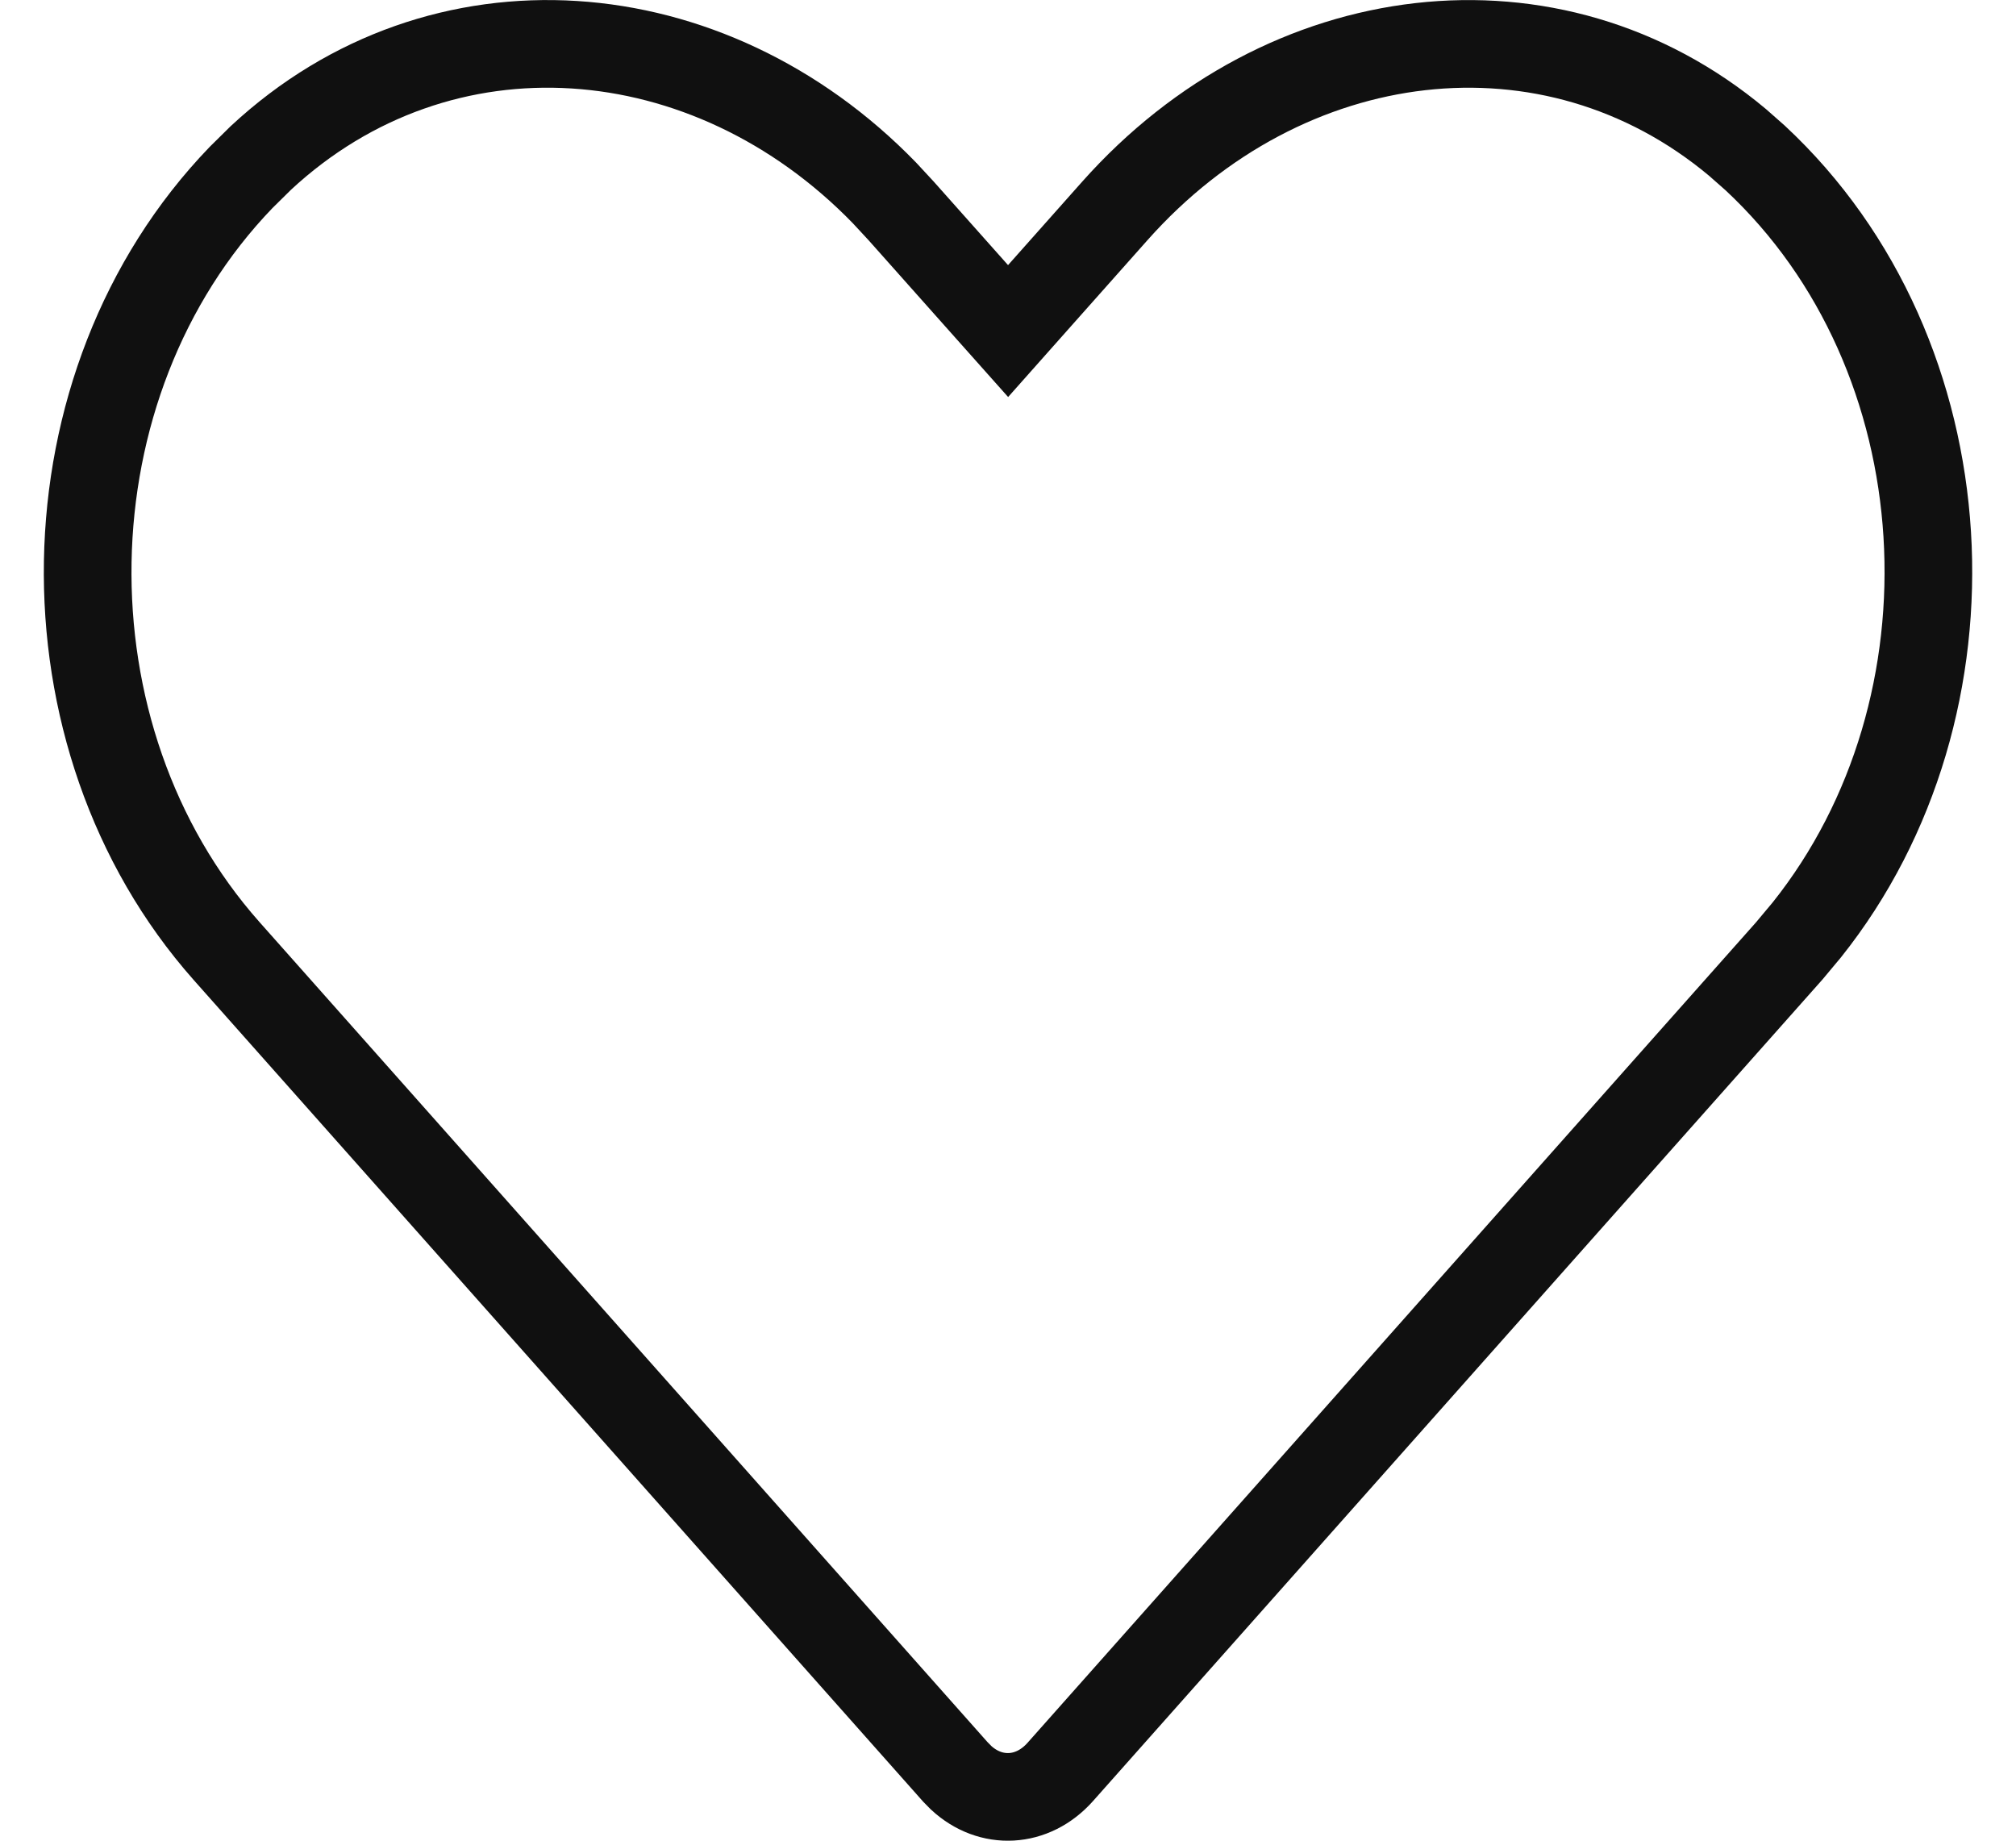 <svg width="23" height="21" viewBox="0 0 23 21" fill="none" xmlns="http://www.w3.org/2000/svg">
<path d="M12.72 2.405C14.66 0.223 17.706 -0.147 19.822 1.624L20.024 1.802C22.441 4.052 22.645 8.062 20.615 10.607L20.412 10.85L12.097 20.215C11.78 20.572 11.302 20.594 10.965 20.282L10.899 20.215L2.585 10.85C0.415 8.403 0.476 4.386 2.75 2.025L2.976 1.802C5.031 -0.108 8.084 0.135 10.089 2.199L10.28 2.405L11.127 3.357L11.501 3.777L11.874 3.357L12.72 2.405Z" stroke="#101010"/>
</svg>
